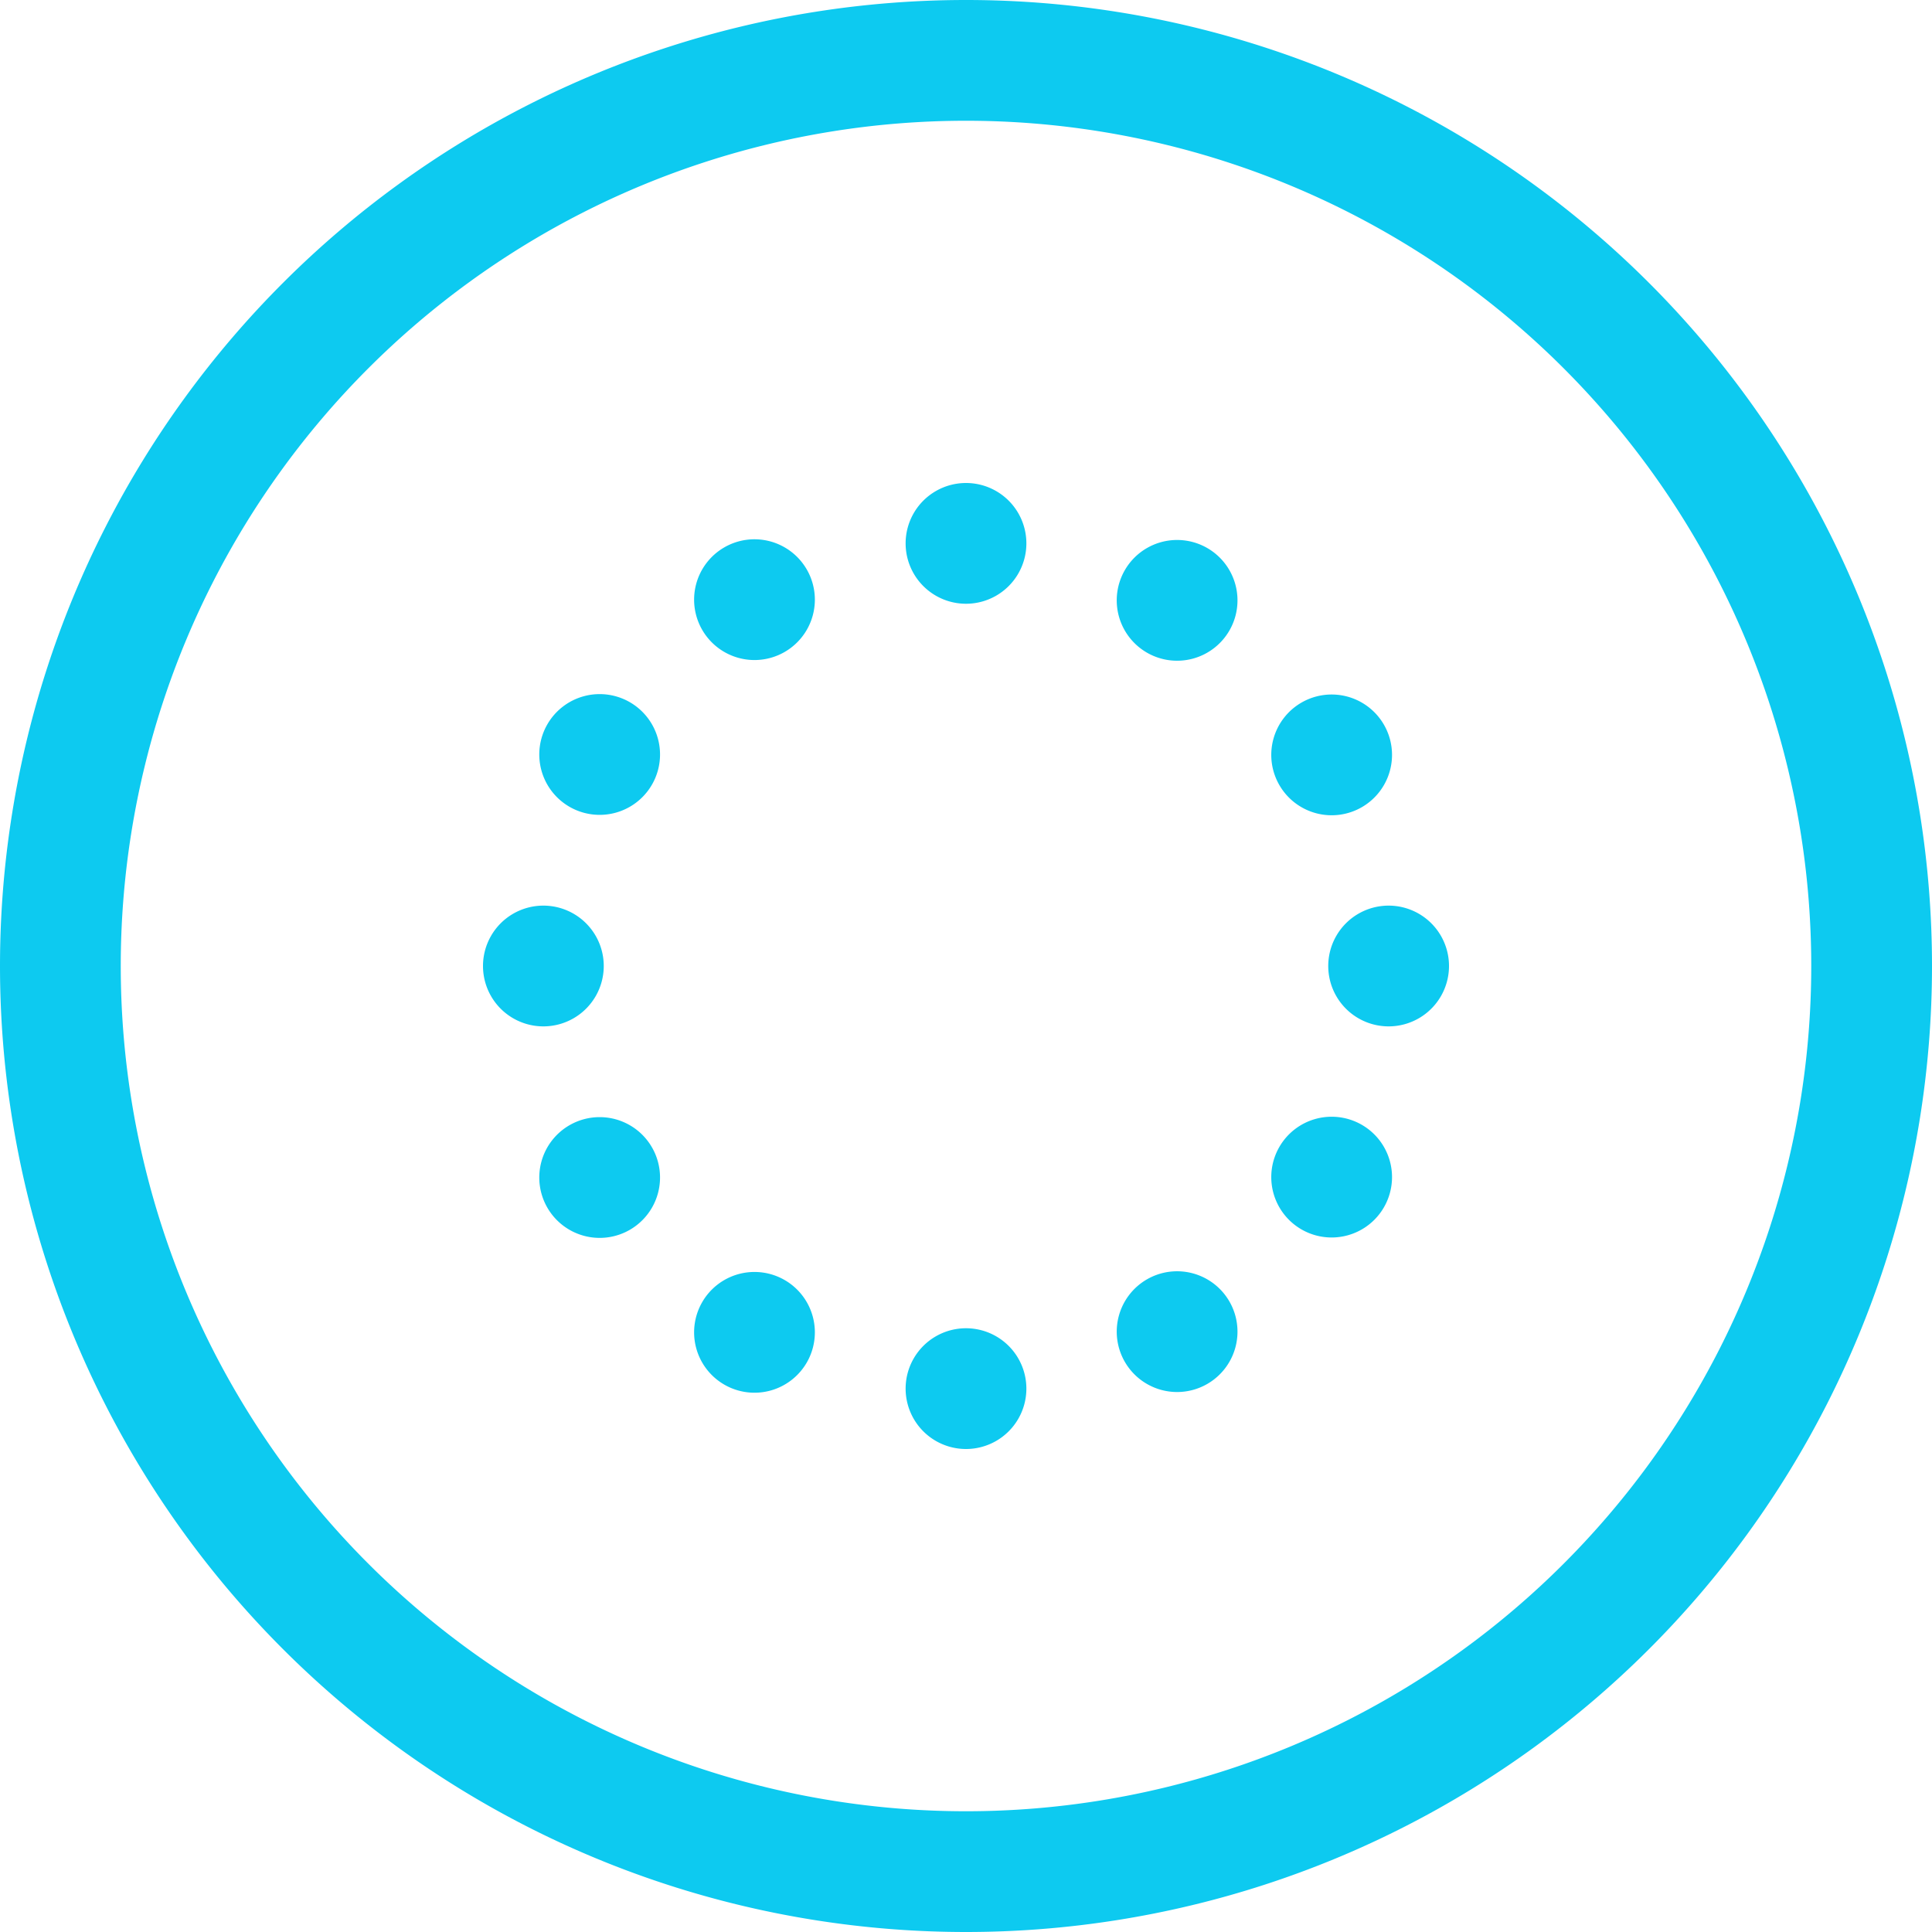 <svg xmlns="http://www.w3.org/2000/svg" width="16" height="16" fill="#0dcaf0" class="bi bi-vignette" viewBox="0 0 16 16">
  <path d="M8 1a7 7 0 1 0 0 14A7 7 0 0 0 8 1M0 8a8 8 0 1 1 16 0A8 8 0 0 1 0 8"/>
  <path d="M8.5 4.5a.5.5 0 1 1-1 0 .5.5 0 0 1 1 0m0 7a.5.5 0 1 1-1 0 .5.5 0 0 1 1 0m1.683-6.281a.5.5 0 1 1-.866-.5.5.5 0 0 1 .866.5m-3.5 6.062a.5.5 0 1 1-.866-.5.5.5 0 0 1 .866.5m4.598-4.598a.5.5 0 1 1-.5-.866.5.5 0 0 1 .5.866m-6.062 3.5a.5.5 0 1 1-.5-.866.5.5 0 0 1 .5.866M11.5 8.5a.5.5 0 1 1 0-1 .5.5 0 0 1 0 1m-7 0a.5.5 0 1 1 0-1 .5.5 0 0 1 0 1m6.281 1.683a.5.5 0 1 1 .5-.866.5.5 0 0 1-.5.866m-6.062-3.5a.5.5 0 1 1 .5-.866.5.5 0 0 1-.5.866m4.598 4.598a.5.5 0 1 1 .866-.5.5.5 0 0 1-.866.5m-3.5-6.062a.5.5 0 1 1 .866-.5.5.5 0 0 1-.866.5"/>
</svg>